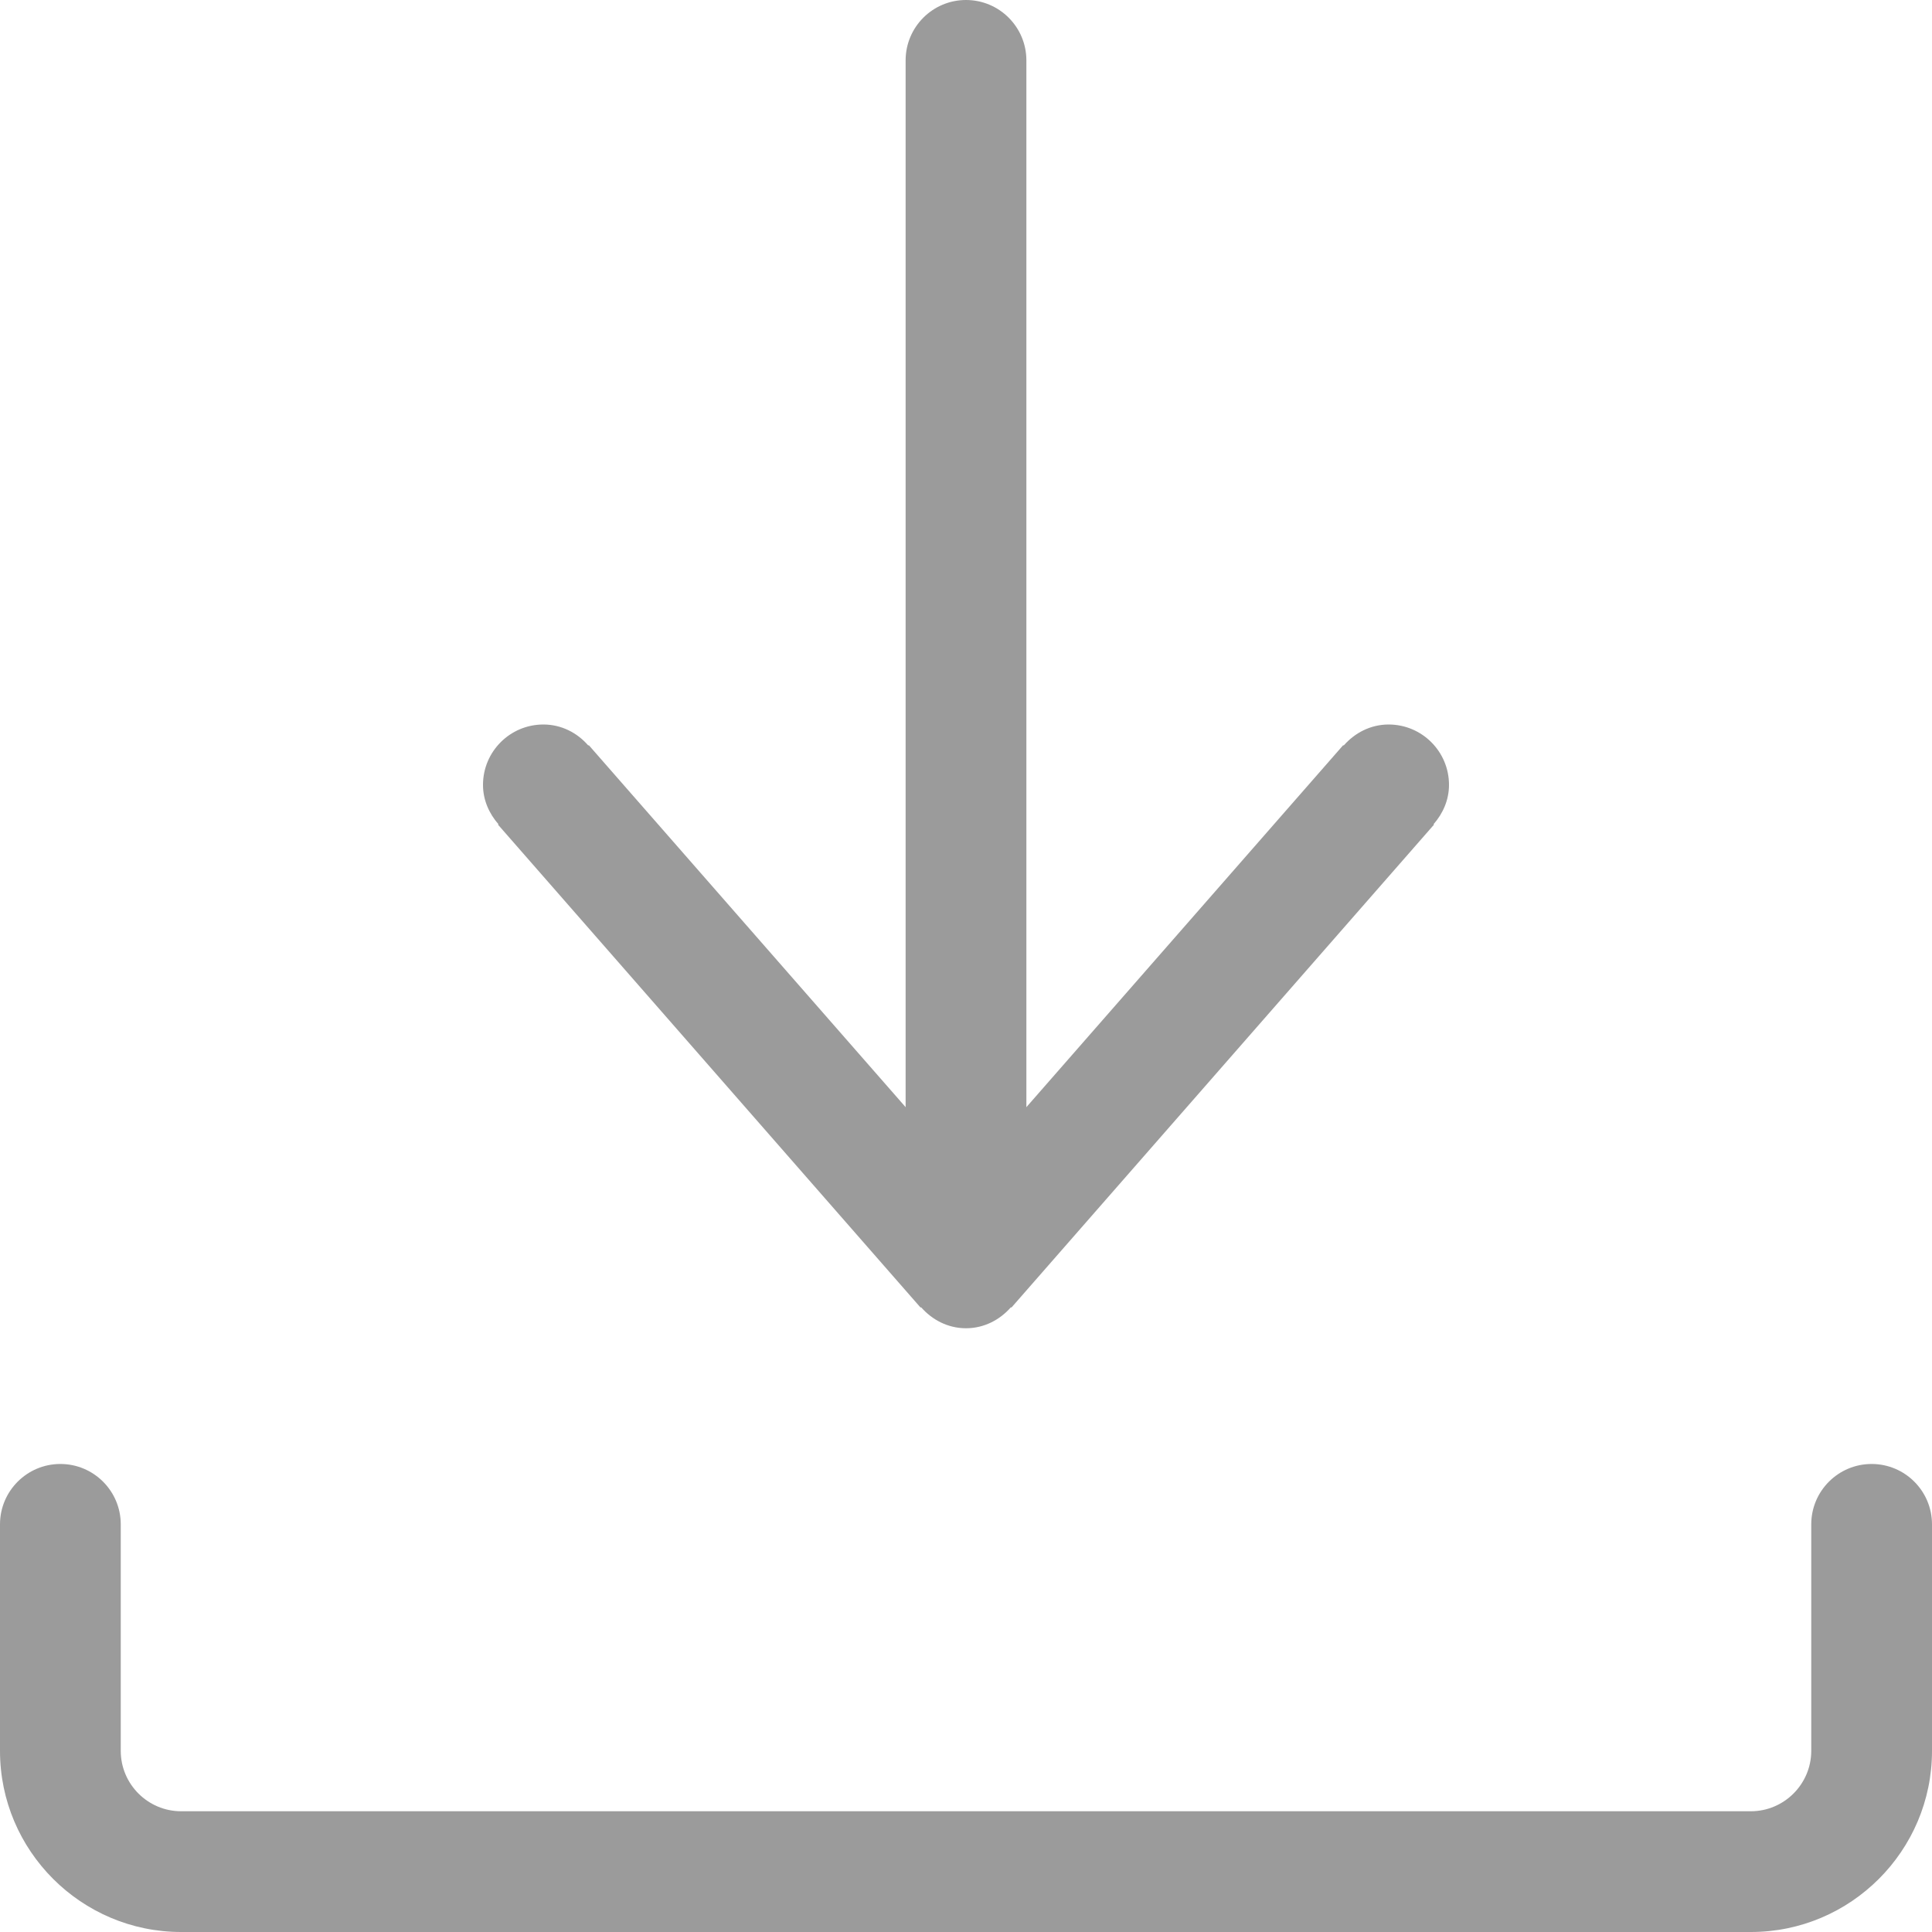 <?xml version="1.0" encoding="UTF-8"?>
<svg width="16px" height="16px" viewBox="0 0 16 16" version="1.1" xmlns="http://www.w3.org/2000/svg" xmlns:xlink="http://www.w3.org/1999/xlink">
    <!-- Generator: Sketch 49.3 (51167) - http://www.bohemiancoding.com/sketch -->
    <title>download icon</title>
    <desc>Created with Sketch.</desc>
    <defs></defs>
    <g id="Page-1" stroke="none" stroke-width="1" fill="none" fill-rule="evenodd">
        <g id="Iconografía-Copy-3" transform="translate(-195, -182)">
            <g id="download-icon" transform="translate(195, 182)">
                <g id="Icon-Share">
                    <rect id="16X16" x="0" y="0" width="16" height="16"></rect>
                    <g id="Shape-Share" fill="#9B9B9B">
                        <path d="M15,12.624 L15,14.5 C15,14.775 14.775,15 14.5,15 L1.5,15 C1.224,15 1,14.775 1,14.5 L1,12.624 C1,12.348 0.776,12.124 0.5,12.124 C0.224,12.124 0,12.348 0,12.624 L0,14.5 C0,15.327 0.673,16 1.5,16 L14.5,16 C15.327,16 16,15.327 16,14.5 L16,12.624 C16,12.348 15.776,12.124 15.5,12.124 C15.224,12.124 15,12.348 15,12.624 Z" id="Fill-1"></path>
                        <path d="M4.5,5 C4.65,5 4.781,4.93 4.872,4.826 L4.876,4.829 L7.5,1.831 L7.5,10.5 C7.5,10.776 7.724,11 8,11 C8.276,11 8.5,10.776 8.5,10.5 L8.5,1.831 L11.124,4.829 L11.128,4.826 C11.219,4.931 11.35,5 11.5,5 C11.776,5 12,4.776 12,4.5 C12,4.374 11.949,4.262 11.872,4.174 L11.876,4.171 L8.376,0.171 L8.372,0.174 C8.281,0.07 8.15,0 8,0 C7.85,0 7.719,0.07 7.628,0.174 L7.624,0.171 L4.124,4.171 L4.128,4.174 C4.051,4.262 4,4.374 4,4.5 C4,4.776 4.224,5 4.5,5" id="Fill-3" transform="translate(8, 5.5) rotate(-180) translate(-8, -5.5) "></path>
                    </g>
                </g>
            </g>
        </g>
    </g>
</svg>